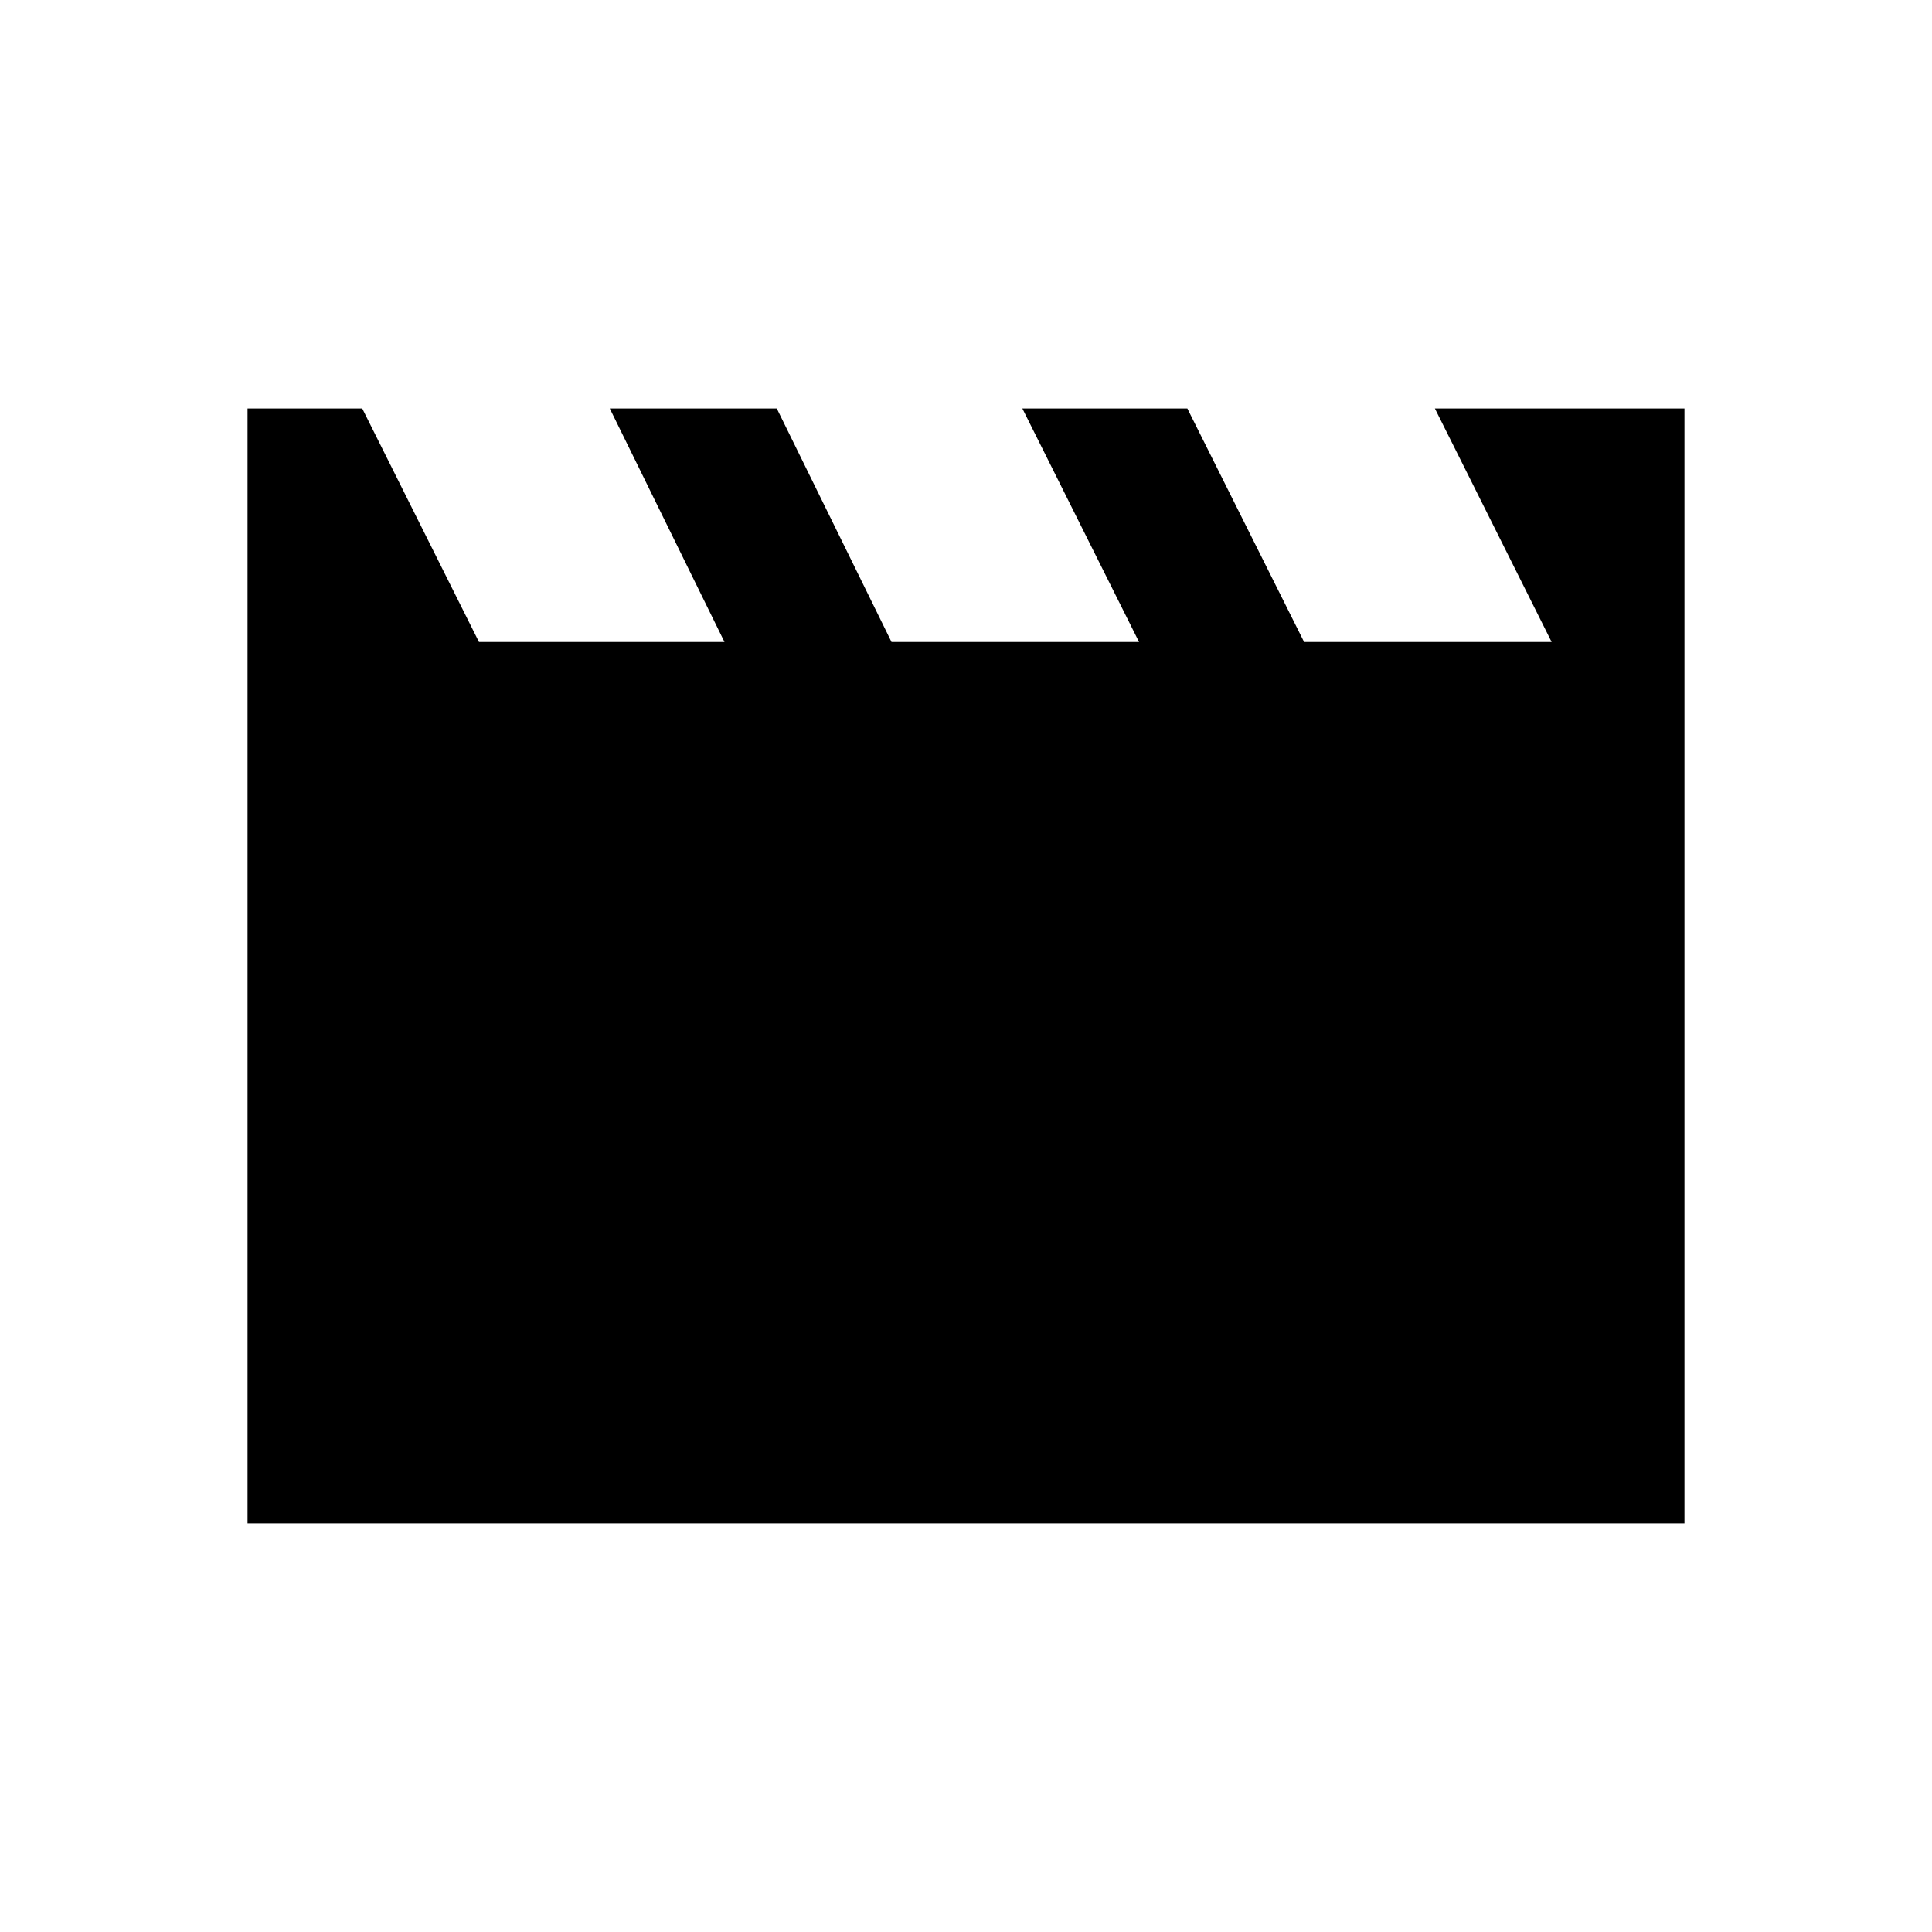 <svg xmlns="http://www.w3.org/2000/svg" height="40" width="40"><path d="M5.125 31.542V8.458H7.5L9.917 13.292H15L12.625 8.458H16.083L18.458 13.292H23.583L21.167 8.458H24.583L27 13.292H32.125L29.708 8.458H34.875V31.542Z"/></svg>